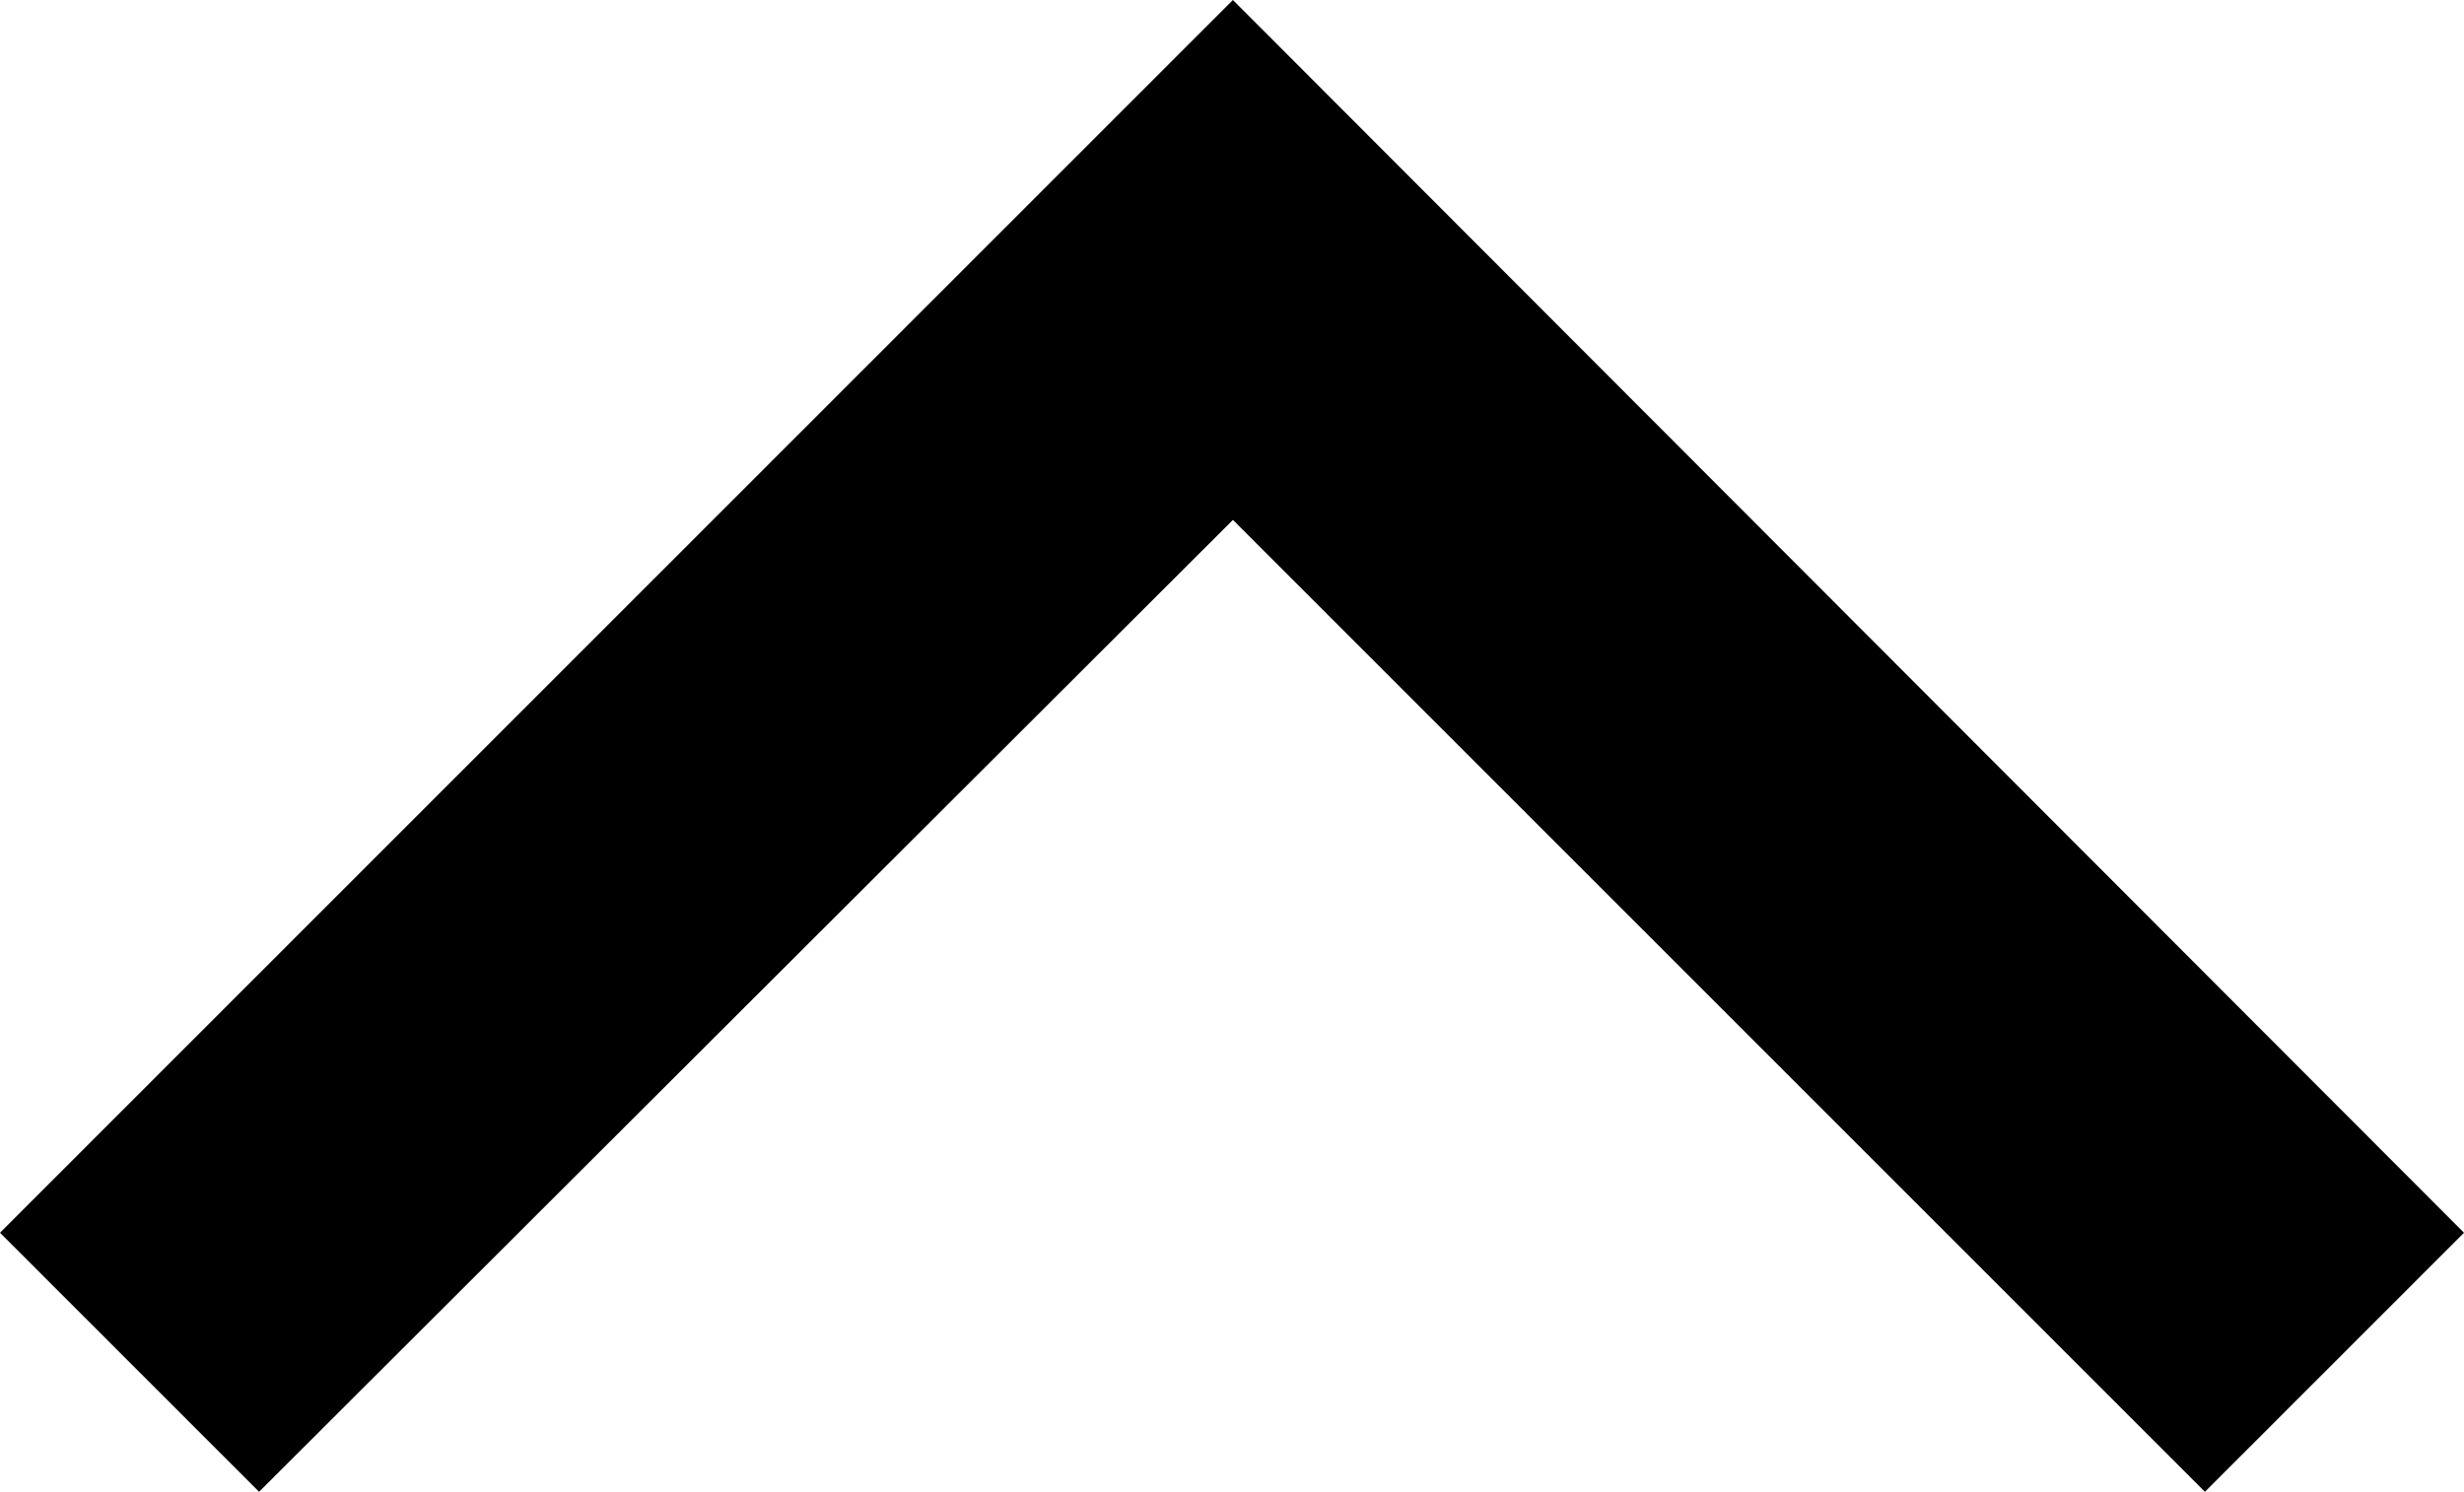 <svg xmlns="http://www.w3.org/2000/svg" viewBox="0 0 13.41 8.12"><title>chevron_up</title><g id="Layer_2" data-name="Layer 2"><g id="Layer_1-2" data-name="Layer 1"><polygon points="0 6.71 1.41 8.12 6.71 2.83 12 8.12 13.41 6.71 6.71 0 0 6.71"/></g></g></svg>